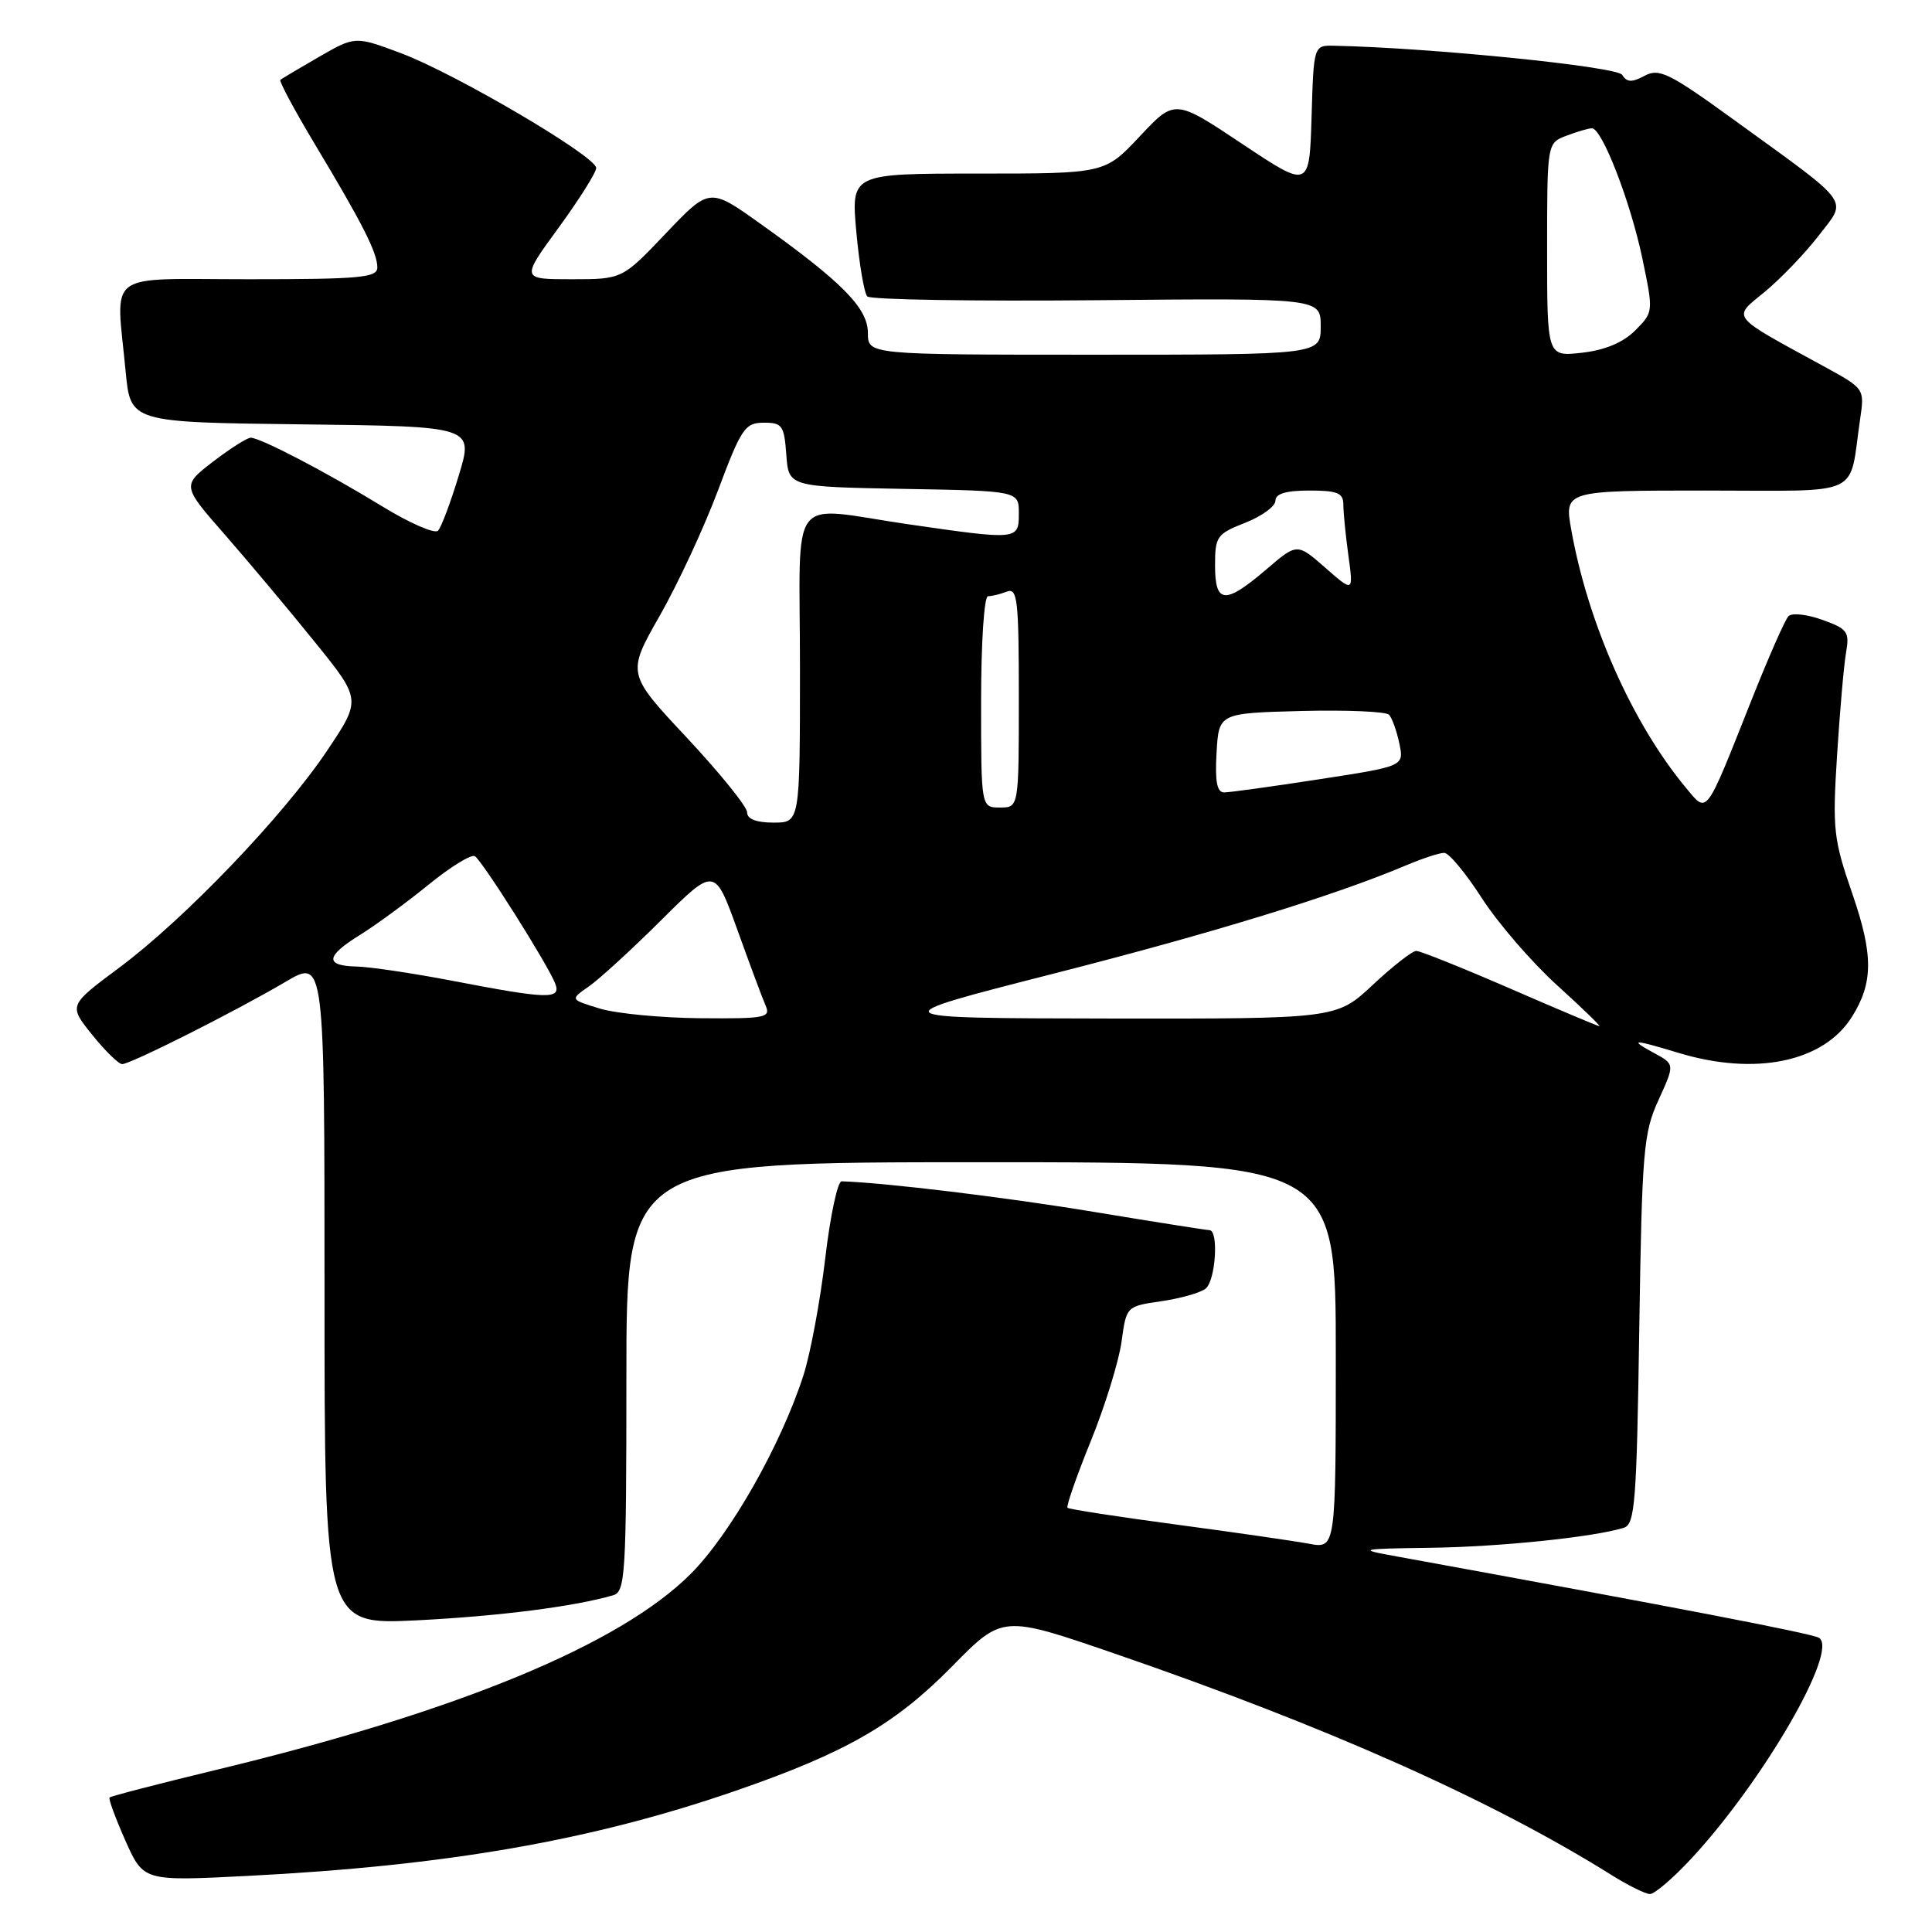 <?xml version="1.0" encoding="UTF-8" standalone="no"?>
<!DOCTYPE svg PUBLIC "-//W3C//DTD SVG 1.1//EN" "http://www.w3.org/Graphics/SVG/1.1/DTD/svg11.dtd" >
<svg xmlns="http://www.w3.org/2000/svg" xmlns:xlink="http://www.w3.org/1999/xlink" version="1.1" viewBox="0 0 256 256">
 <g >
 <path fill="currentColor"
d=" M 224.13 246.25 C 233.69 235.93 243.68 218.66 241.03 217.02 C 240.11 216.45 222.36 213.03 184.50 206.13 C 179.90 205.30 180.29 205.21 189.50 205.09 C 198.71 204.97 211.16 203.68 215.16 202.44 C 216.64 201.98 216.87 199.10 217.21 176.21 C 217.57 152.46 217.76 150.14 219.76 145.76 C 221.92 141.02 221.92 141.02 219.21 139.55 C 215.76 137.68 216.34 137.67 222.41 139.51 C 232.56 142.59 241.58 140.74 245.35 134.80 C 248.23 130.25 248.25 126.56 245.44 118.41 C 242.94 111.18 242.80 109.88 243.42 100.07 C 243.79 94.25 244.32 88.14 244.61 86.48 C 245.09 83.72 244.81 83.33 241.47 82.13 C 239.45 81.40 237.43 81.18 236.98 81.65 C 236.52 82.12 234.29 87.20 232.01 92.95 C 225.90 108.33 226.27 107.84 223.39 104.38 C 216.30 95.85 210.43 82.63 208.21 70.25 C 207.27 65.00 207.27 65.00 226.06 65.00 C 247.19 65.00 244.93 66.05 246.48 55.50 C 247.07 51.52 247.05 51.49 241.79 48.61 C 229.04 41.65 229.50 42.23 233.84 38.67 C 235.95 36.92 239.16 33.59 240.96 31.25 C 244.80 26.26 245.62 27.38 229.80 15.91 C 221.18 9.66 219.85 9.01 217.92 10.04 C 216.23 10.95 215.57 10.92 214.95 9.92 C 214.27 8.82 189.62 6.33 176.79 6.06 C 174.07 6.00 174.07 6.00 173.79 15.50 C 173.50 25.00 173.50 25.00 164.59 19.06 C 155.67 13.12 155.67 13.12 151.03 18.06 C 146.40 23.00 146.40 23.00 129.58 23.00 C 112.77 23.00 112.77 23.00 113.47 30.75 C 113.86 35.01 114.51 38.85 114.92 39.28 C 115.33 39.71 129.01 39.93 145.33 39.78 C 175.00 39.50 175.00 39.50 175.00 43.25 C 175.00 47.00 175.00 47.00 145.00 47.00 C 115.00 47.00 115.00 47.00 115.00 44.12 C 115.00 40.83 111.61 37.39 100.76 29.65 C 94.02 24.84 94.02 24.84 88.23 30.92 C 82.45 37.00 82.45 37.00 75.74 37.00 C 69.03 37.00 69.03 37.00 74.02 30.17 C 76.76 26.41 79.00 22.85 79.00 22.26 C 79.00 20.72 60.31 9.73 53.11 7.04 C 47.06 4.78 47.06 4.78 42.28 7.53 C 39.65 9.05 37.34 10.42 37.15 10.58 C 36.95 10.74 39.03 14.62 41.77 19.19 C 48.08 29.70 50.00 33.50 50.00 35.45 C 50.00 36.79 47.69 37.00 33.00 37.00 C 13.59 37.00 15.37 35.67 16.65 49.23 C 17.29 55.96 17.29 55.96 40.03 56.23 C 62.77 56.50 62.77 56.50 60.79 63.00 C 59.71 66.58 58.47 69.87 58.04 70.32 C 57.61 70.77 54.30 69.33 50.69 67.12 C 43.29 62.59 34.50 58.00 33.22 58.00 C 32.75 58.00 30.50 59.43 28.23 61.17 C 24.10 64.35 24.10 64.35 29.86 70.92 C 33.02 74.54 38.37 80.92 41.74 85.10 C 47.88 92.70 47.88 92.70 43.32 99.50 C 37.51 108.16 24.45 121.78 15.79 128.23 C 9.08 133.22 9.08 133.22 12.21 137.11 C 13.93 139.25 15.72 141.00 16.19 141.00 C 17.31 141.00 31.25 133.98 37.83 130.10 C 43.00 127.05 43.00 127.05 43.00 171.18 C 43.00 215.30 43.00 215.30 55.25 214.70 C 66.14 214.15 76.10 212.88 81.25 211.38 C 82.86 210.91 83.00 208.65 83.00 182.43 C 83.00 154.00 83.00 154.00 130.00 154.00 C 177.00 154.00 177.00 154.00 177.00 179.61 C 177.00 205.22 177.00 205.22 173.44 204.55 C 171.48 204.19 163.56 203.04 155.84 202.01 C 148.12 200.98 141.65 199.98 141.45 199.79 C 141.26 199.59 142.64 195.62 144.53 190.97 C 146.42 186.31 148.25 180.38 148.61 177.79 C 149.25 173.09 149.25 173.09 153.87 172.42 C 156.42 172.05 159.06 171.30 159.75 170.75 C 161.08 169.69 161.51 163.00 160.25 163.00 C 159.84 162.99 152.97 161.91 145.00 160.59 C 133.31 158.65 117.28 156.71 111.52 156.53 C 110.99 156.51 110.00 161.14 109.34 166.80 C 108.67 172.47 107.37 179.44 106.44 182.30 C 103.44 191.55 96.76 203.30 91.53 208.54 C 82.17 217.91 60.74 226.77 28.76 234.49 C 21.09 236.34 14.68 238.00 14.52 238.18 C 14.35 238.35 15.30 240.92 16.61 243.88 C 19.01 249.27 19.01 249.27 32.75 248.57 C 59.26 247.22 78.43 243.87 97.50 237.28 C 112.10 232.23 118.60 228.49 126.17 220.79 C 132.84 214.00 132.84 214.00 147.67 219.10 C 175.88 228.80 197.61 238.49 213.50 248.43 C 215.70 249.81 218.00 250.95 218.61 250.97 C 219.23 250.99 221.71 248.86 224.13 246.25 Z  M 200.06 130.97 C 193.77 128.24 188.19 126.00 187.66 126.00 C 187.14 126.00 184.54 128.03 181.90 130.50 C 177.09 135.00 177.09 135.00 146.79 134.96 C 116.50 134.91 116.50 134.91 139.50 129.04 C 160.76 123.62 176.82 118.68 186.37 114.64 C 188.50 113.74 190.75 113.00 191.37 113.01 C 191.99 113.01 194.25 115.73 196.38 119.05 C 198.52 122.36 202.99 127.53 206.31 130.54 C 209.62 133.54 212.15 135.99 211.92 135.97 C 211.69 135.96 206.35 133.71 200.06 130.97 Z  M 79.51 133.65 C 75.53 132.44 75.53 132.44 78.01 130.72 C 79.38 129.77 83.70 125.82 87.60 121.94 C 94.70 114.88 94.70 114.88 97.70 123.19 C 99.34 127.76 101.03 132.29 101.45 133.25 C 102.15 134.85 101.41 134.99 92.86 134.92 C 87.71 134.88 81.71 134.31 79.51 133.65 Z  M 60.00 129.97 C 54.77 128.97 49.04 128.11 47.25 128.07 C 42.99 127.98 43.14 126.69 47.75 123.85 C 49.81 122.57 53.88 119.59 56.78 117.23 C 59.69 114.86 62.45 113.16 62.92 113.45 C 63.92 114.07 72.63 127.87 73.57 130.33 C 74.39 132.45 72.61 132.40 60.00 129.97 Z  M 99.00 107.65 C 99.00 106.90 95.41 102.46 91.03 97.77 C 83.05 89.25 83.05 89.25 87.43 81.57 C 89.84 77.34 93.31 69.86 95.15 64.95 C 98.22 56.76 98.72 56.02 101.19 56.01 C 103.65 56.00 103.91 56.38 104.19 60.25 C 104.50 64.50 104.50 64.50 119.75 64.78 C 135.00 65.05 135.00 65.05 135.00 68.03 C 135.00 71.56 134.89 71.57 120.50 69.49 C 104.15 67.12 106.00 64.70 106.00 88.50 C 106.00 109.00 106.00 109.00 102.50 109.00 C 100.22 109.00 99.00 108.53 99.00 107.65 Z  M 130.00 93.00 C 130.00 85.16 130.40 79.00 130.92 79.00 C 131.42 79.00 132.55 78.73 133.42 78.39 C 134.82 77.86 135.00 79.48 135.00 92.39 C 135.00 107.00 135.00 107.00 132.50 107.00 C 130.00 107.00 130.00 107.00 130.00 93.00 Z  M 161.20 99.75 C 161.50 94.50 161.50 94.50 172.41 94.21 C 178.42 94.06 183.66 94.28 184.06 94.71 C 184.46 95.15 185.07 96.86 185.42 98.51 C 186.05 101.53 186.05 101.53 174.78 103.26 C 168.57 104.22 162.91 105.00 162.20 105.00 C 161.26 105.00 160.98 103.55 161.20 99.75 Z  M 161.00 74.92 C 161.00 71.09 161.24 70.74 165.00 69.27 C 167.20 68.40 169.00 67.09 169.00 66.35 C 169.00 65.42 170.39 65.00 173.50 65.00 C 177.22 65.00 178.00 65.32 178.00 66.86 C 178.00 67.88 178.30 70.92 178.67 73.61 C 179.34 78.50 179.34 78.50 175.61 75.23 C 171.87 71.95 171.87 71.95 167.76 75.48 C 162.31 80.13 161.00 80.03 161.00 74.92 Z  M 205.00 33.11 C 205.00 18.95 205.00 18.95 207.57 17.98 C 208.98 17.44 210.50 17.00 210.94 17.00 C 212.28 17.00 216.06 26.76 217.63 34.29 C 219.10 41.34 219.09 41.36 216.67 43.79 C 215.05 45.40 212.68 46.39 209.62 46.74 C 205.00 47.26 205.00 47.26 205.00 33.11 Z "/>
</g>
</svg>